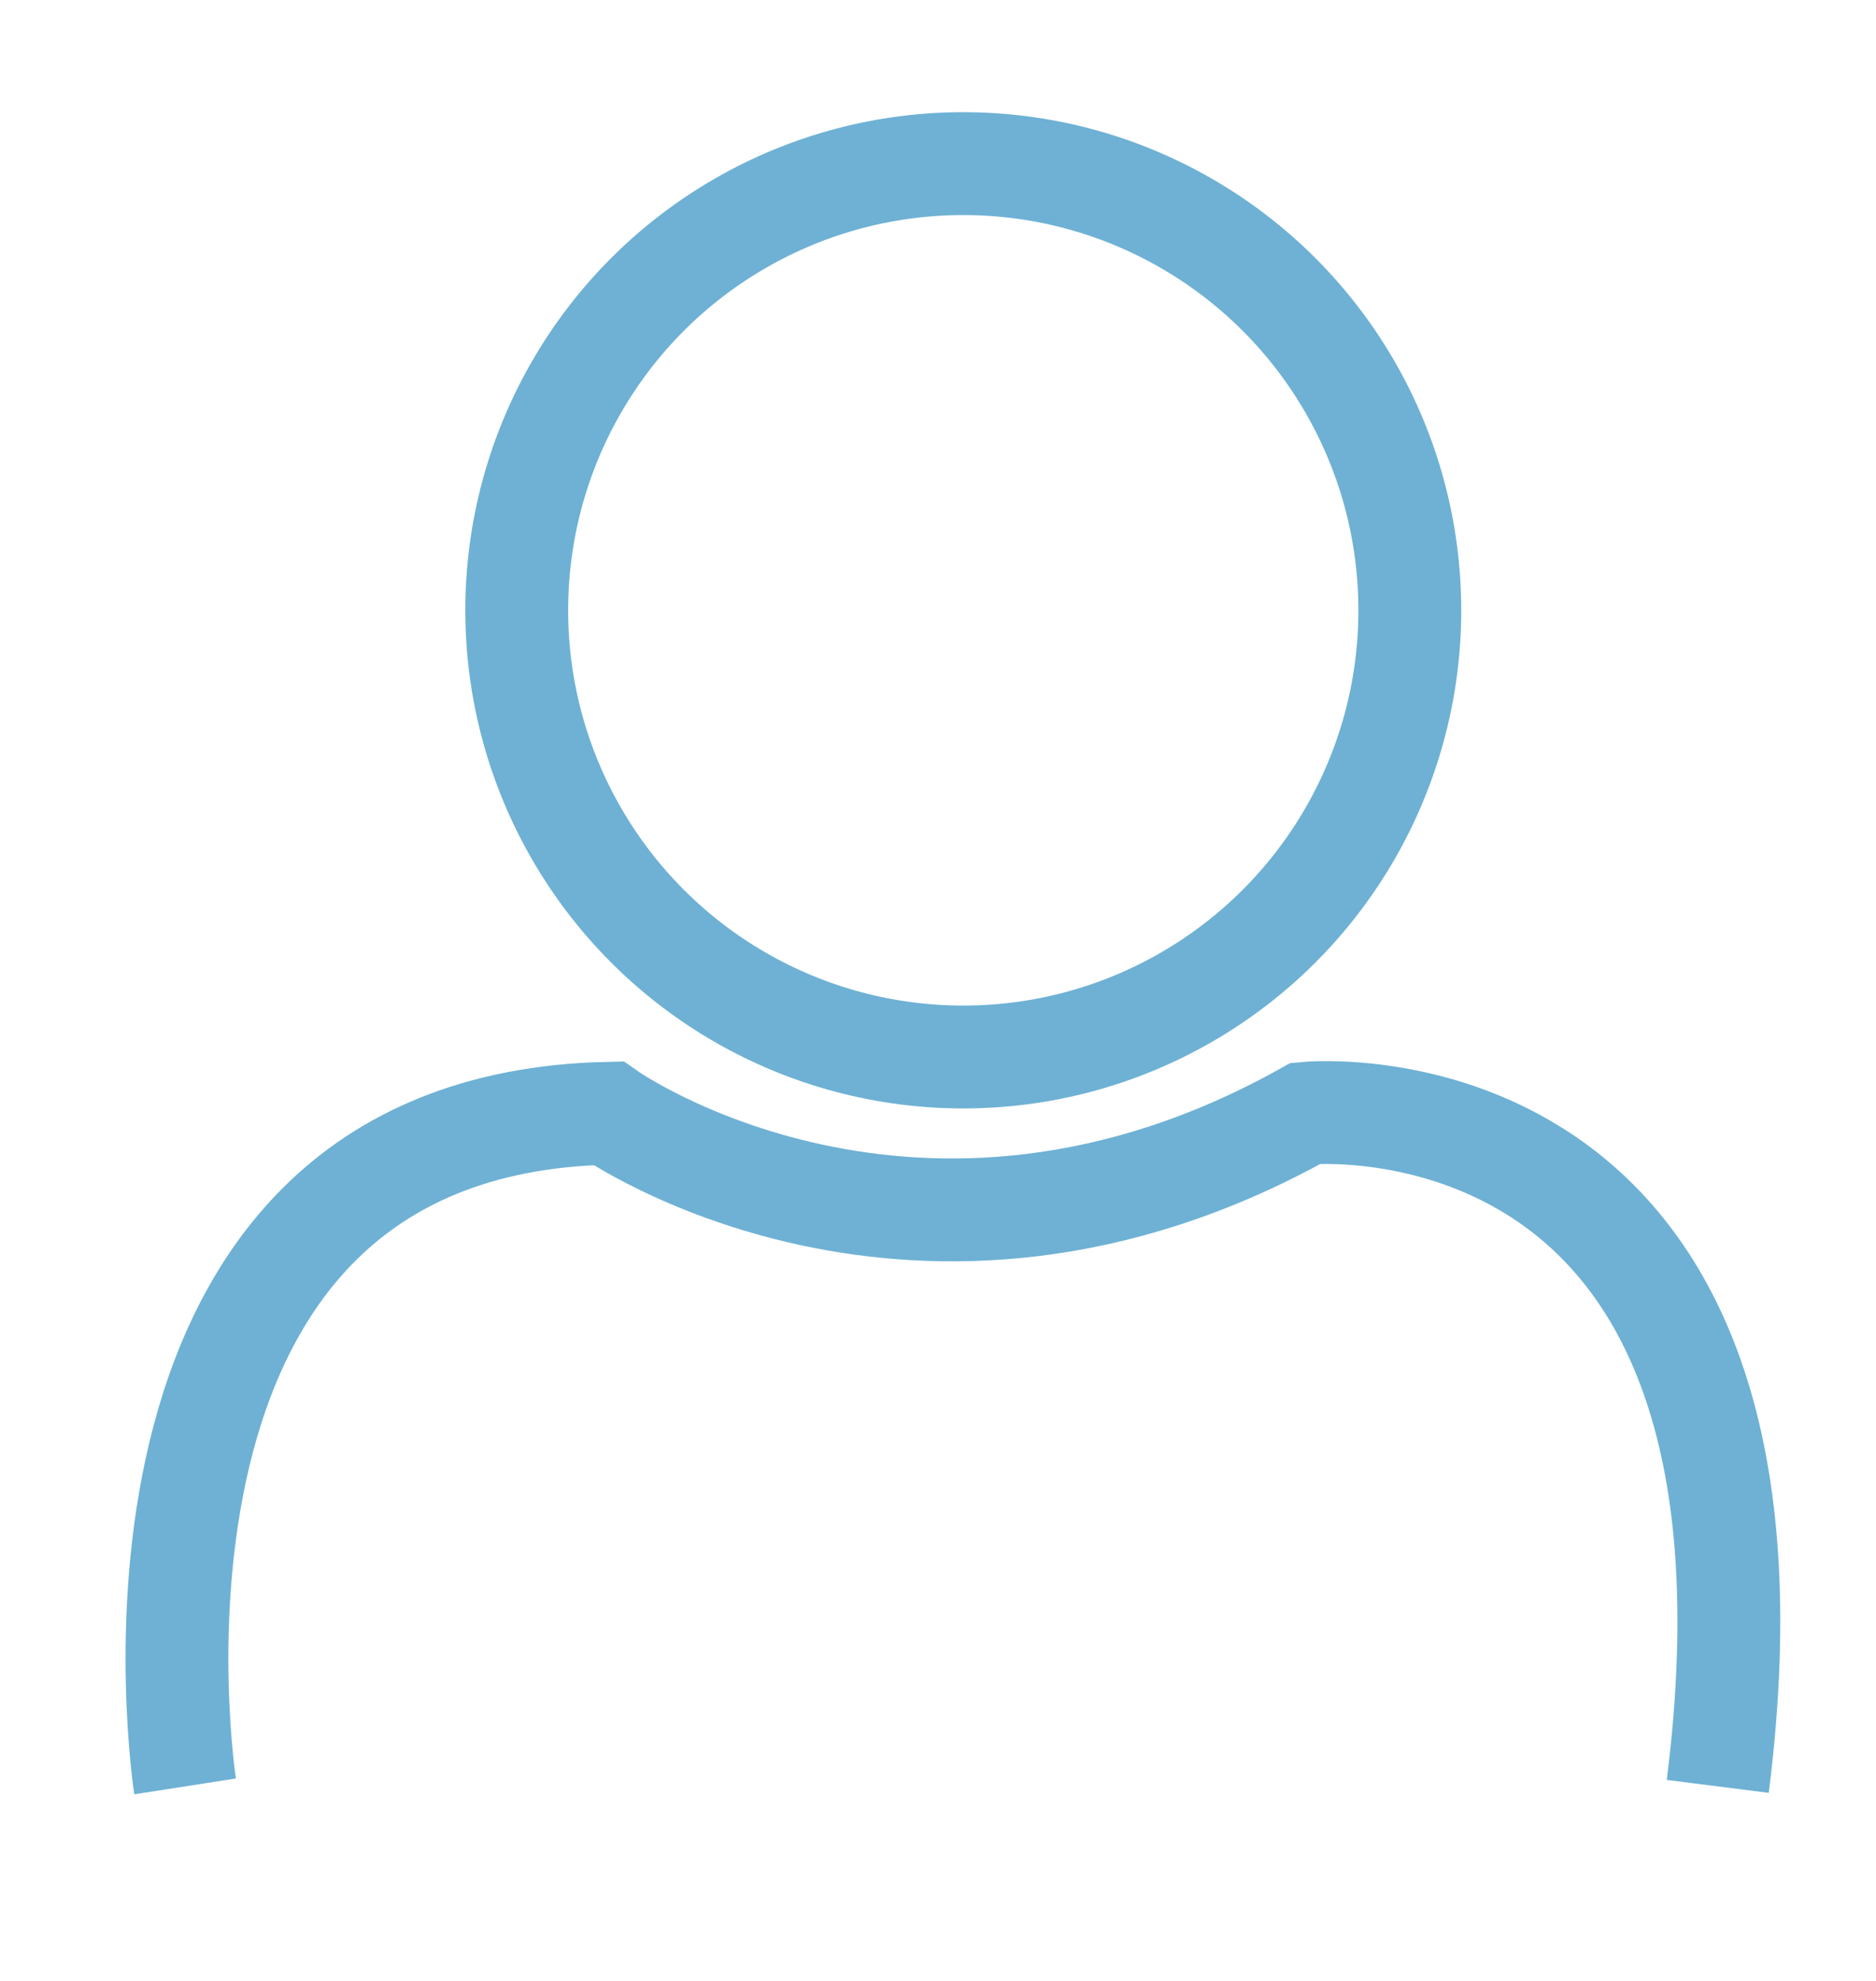 <?xml version="1.0" encoding="utf-8"?>
<!-- Generator: Adobe Illustrator 16.0.4, SVG Export Plug-In . SVG Version: 6.00 Build 0)  -->
<!DOCTYPE svg PUBLIC "-//W3C//DTD SVG 1.1//EN" "http://www.w3.org/Graphics/SVG/1.1/DTD/svg11.dtd">
<svg version="1.1" id="Layer_1" xmlns="http://www.w3.org/2000/svg" xmlns:xlink="http://www.w3.org/1999/xlink" x="0px" y="0px"
	 width="36.487px" height="38.514px" viewBox="0 0 36.487 38.514" enable-background="new 0 0 36.487 38.514" xml:space="preserve">
<g>
	<circle fill="none" stroke="#6EB1D4" stroke-width="2" stroke-miterlimit="10" cx="18.735" cy="11.866" r="8.685"/>
	<path fill="none" stroke="#6EB1D4" stroke-width="2" stroke-miterlimit="10" d="M3.6,34.732c0,0-2.002-12.863,8.231-13.087
		c0,0,5.996,4.227,13.565,0c0,0,9.792-0.968,8.013,13.087"/>
</g>
</svg>
